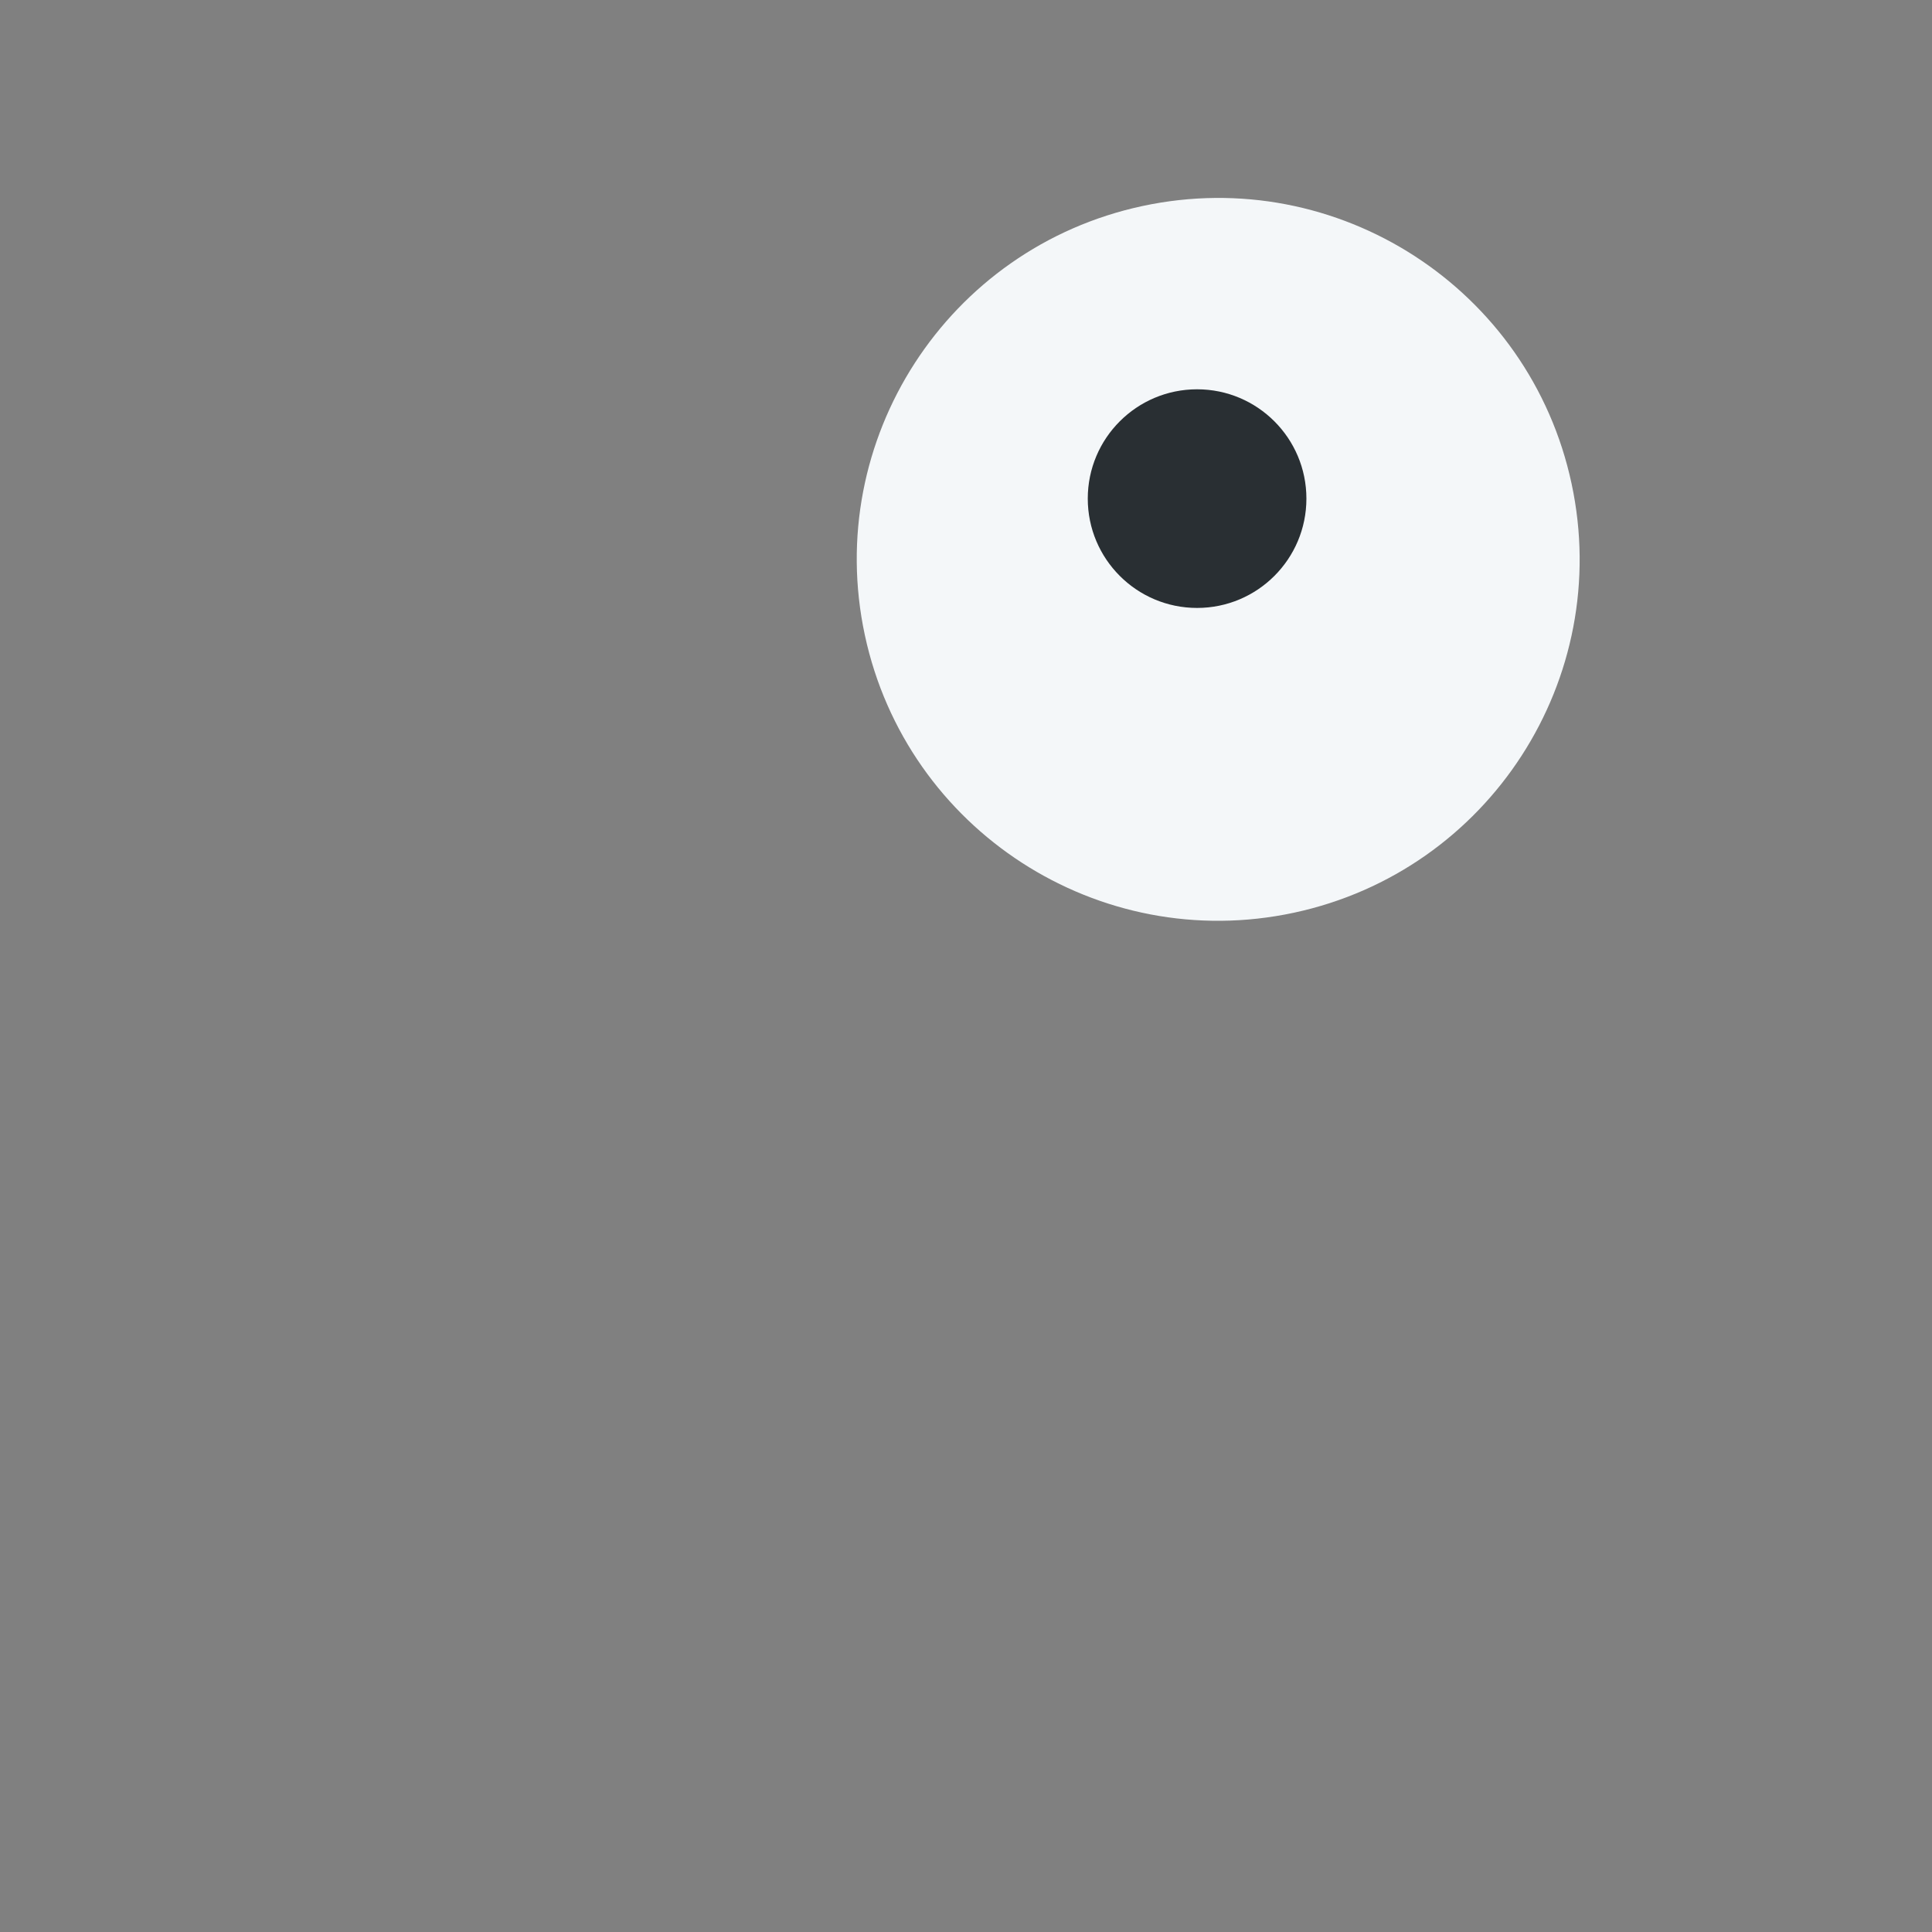 <svg width="36" height="36" viewBox="0 0 36 36" fill="none" xmlns="http://www.w3.org/2000/svg">
<rect x="0" y="0" width="36" height="36" fill="#808080" stroke="none"/>
<path d="M29.284 9.012C30.063 12.648 27.747 16.228 24.111 17.007C20.475 17.786 16.895 15.47 16.115 11.834C15.336 8.198 17.652 4.618 21.288 3.839C24.924 3.06 28.505 5.375 29.284 9.012Z" fill="#F4F7F9"/>
<path d="M22.306 11.328C23.431 11.328 24.343 10.416 24.343 9.291C24.343 8.166 23.431 7.254 22.306 7.254C21.181 7.254 20.269 8.166 20.269 9.291C20.269 10.416 21.181 11.328 22.306 11.328Z" fill="#292F33"/>
</svg>
